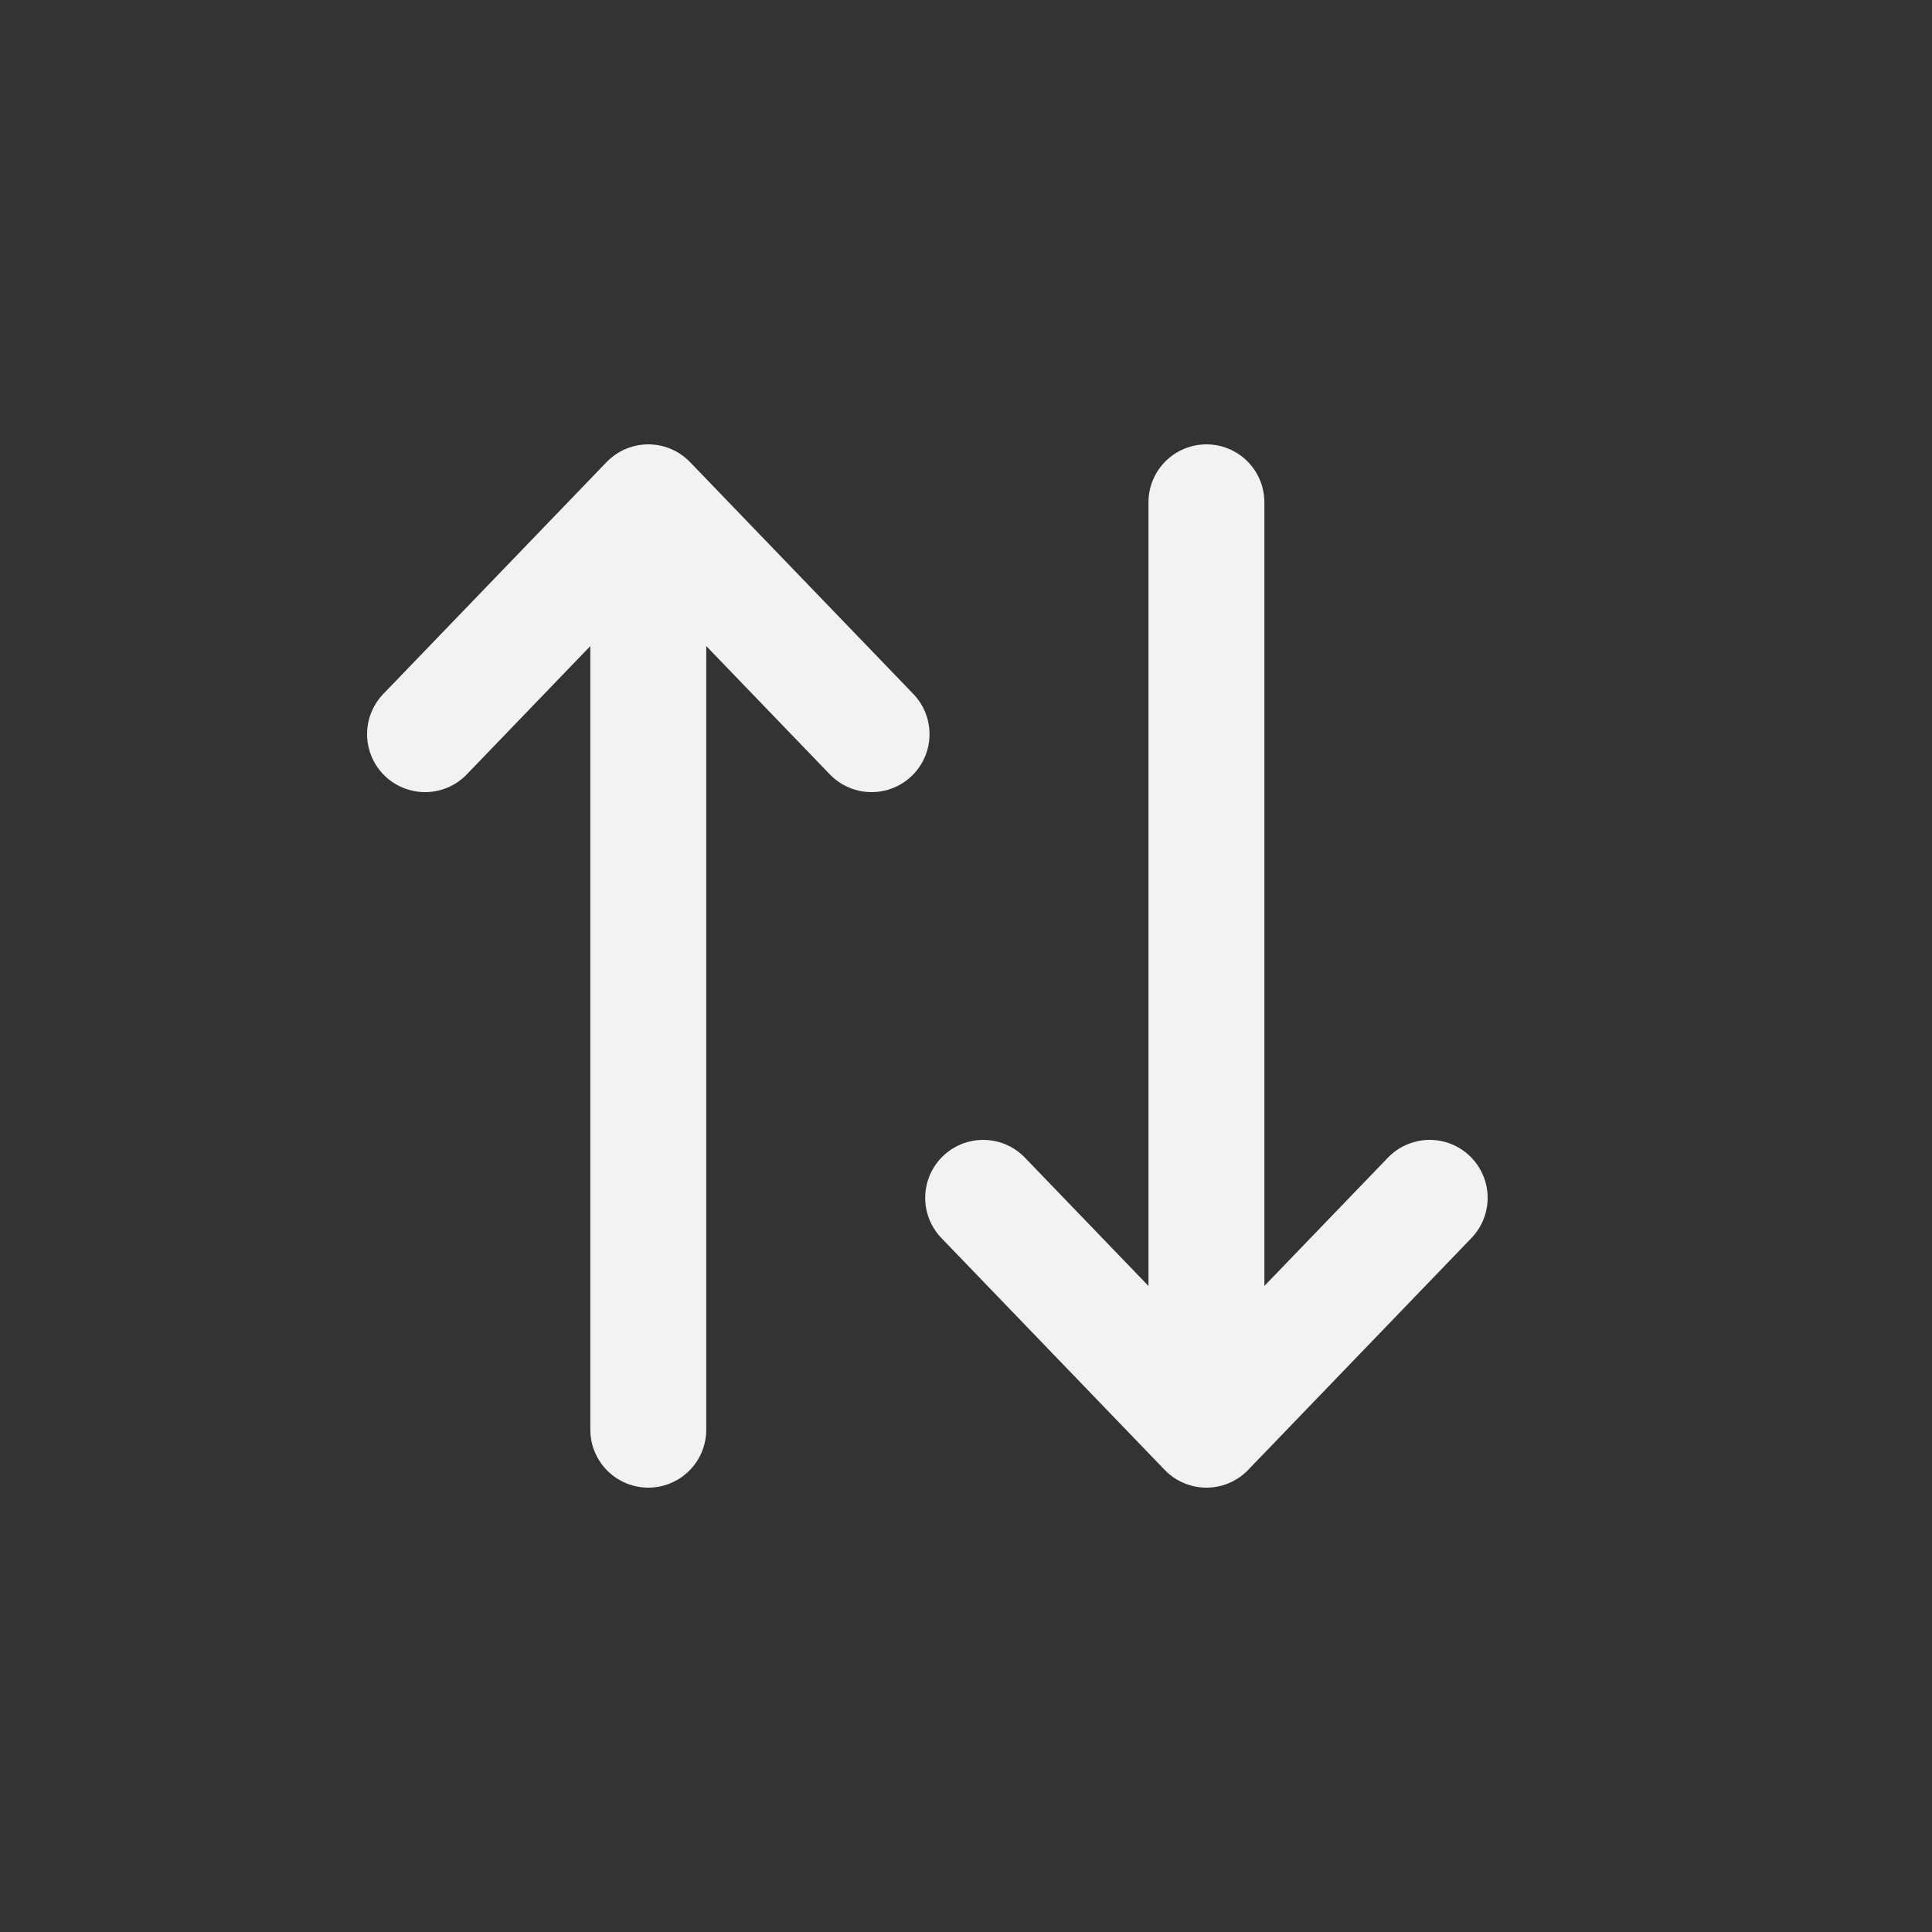 <svg width="25" height="25" viewBox="0 0 25 25" fill="none" xmlns="http://www.w3.org/2000/svg">
<rect x="0" y="0" width="25" height="25" fill="#333333" stroke="none"/>
<path d="M18.5 15.5L15.611 18.5M15.611 18.5L12.722 15.5M15.611 18.5V6.5M5.5 9.5L8.389 6.5M8.389 6.5L11.278 9.5M8.389 6.5V18.5" stroke="#F2F2F2" stroke-width="1.5" stroke-linecap="round" stroke-linejoin="round"/>
</svg>
